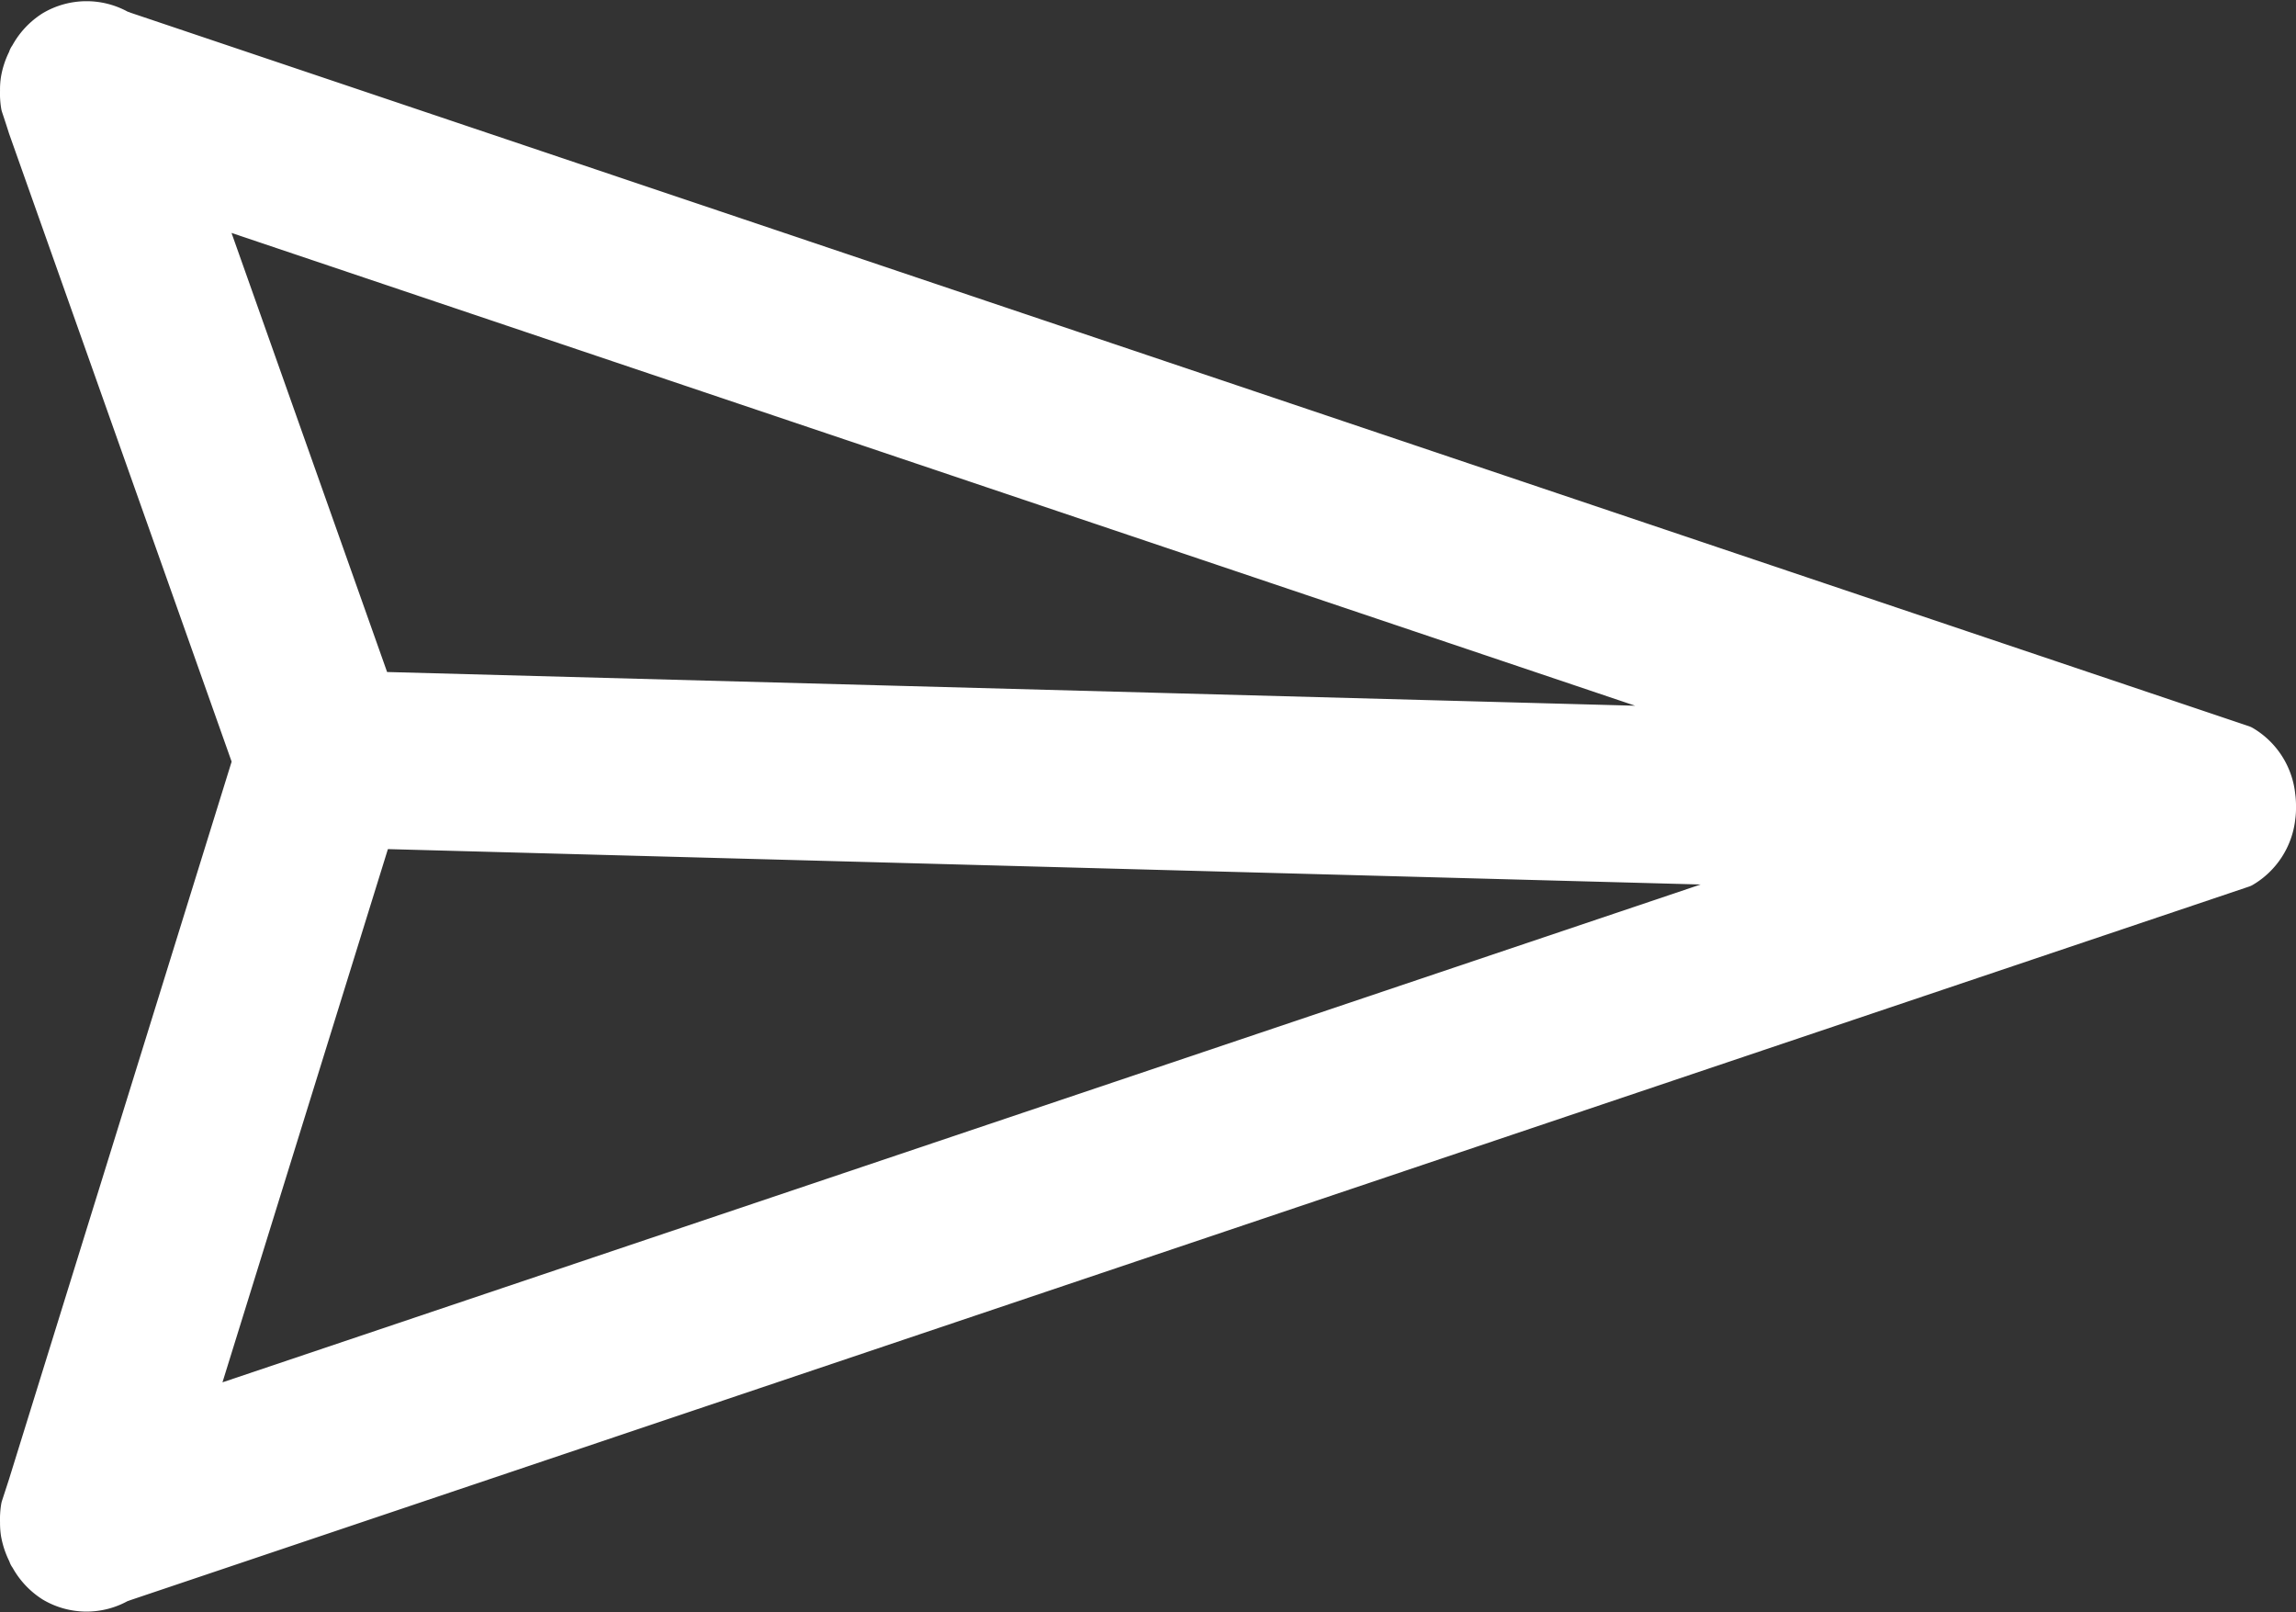 <svg xmlns="http://www.w3.org/2000/svg" width="53.598" height="37.632" viewBox="0 0 53.598 37.632">
  <rect x="0" y="0" width="53.598" height="37.632" fill="#333333" stroke="none"/>
  <path id="_30-communication_-_email_send_contact" data-name="30-communication - email send contact" d="M2345.875,2725.85l-49.479,16.662c-.025.014-.055.013-.081.027a1.5,1.5,0,0,1-1.518,0,1.56,1.56,0,0,1-.551-.6c-.005-.007-.012-.01-.015-.017s-.009-.035-.019-.052a1.671,1.671,0,0,1-.159-.469,1.467,1.467,0,0,1-.016-.245,1.69,1.69,0,0,1,.021-.342,248.066,248.066,0,0,0,.163-.5l5.249-16.918-5.249-14.81a26.25,26.25,0,0,0-.163-.5,1.619,1.619,0,0,1-.021-.34,1.327,1.327,0,0,1,.016-.246,1.608,1.608,0,0,1,.158-.467c.01-.018.009-.037.019-.052s.011-.011.015-.018a1.554,1.554,0,0,1,.551-.6,1.506,1.506,0,0,1,1.521,0c.025.013.054.012.078.027l49.479,16.663a1.531,1.531,0,0,1,.745,1.164,1.581,1.581,0,0,1,.015.242,1.434,1.434,0,0,1-.014.237A1.536,1.536,0,0,1,2345.875,2725.85Zm-47.749-15.586,4.09,11.541,32.809.886Zm4.1,14.674-4.264,13.742,38.1-12.83Z" transform="translate(-2293.536 -2705.629)" fill="#fff" stroke="#fff" stroke-linejoin="round" stroke-width="1"/>
</svg>
